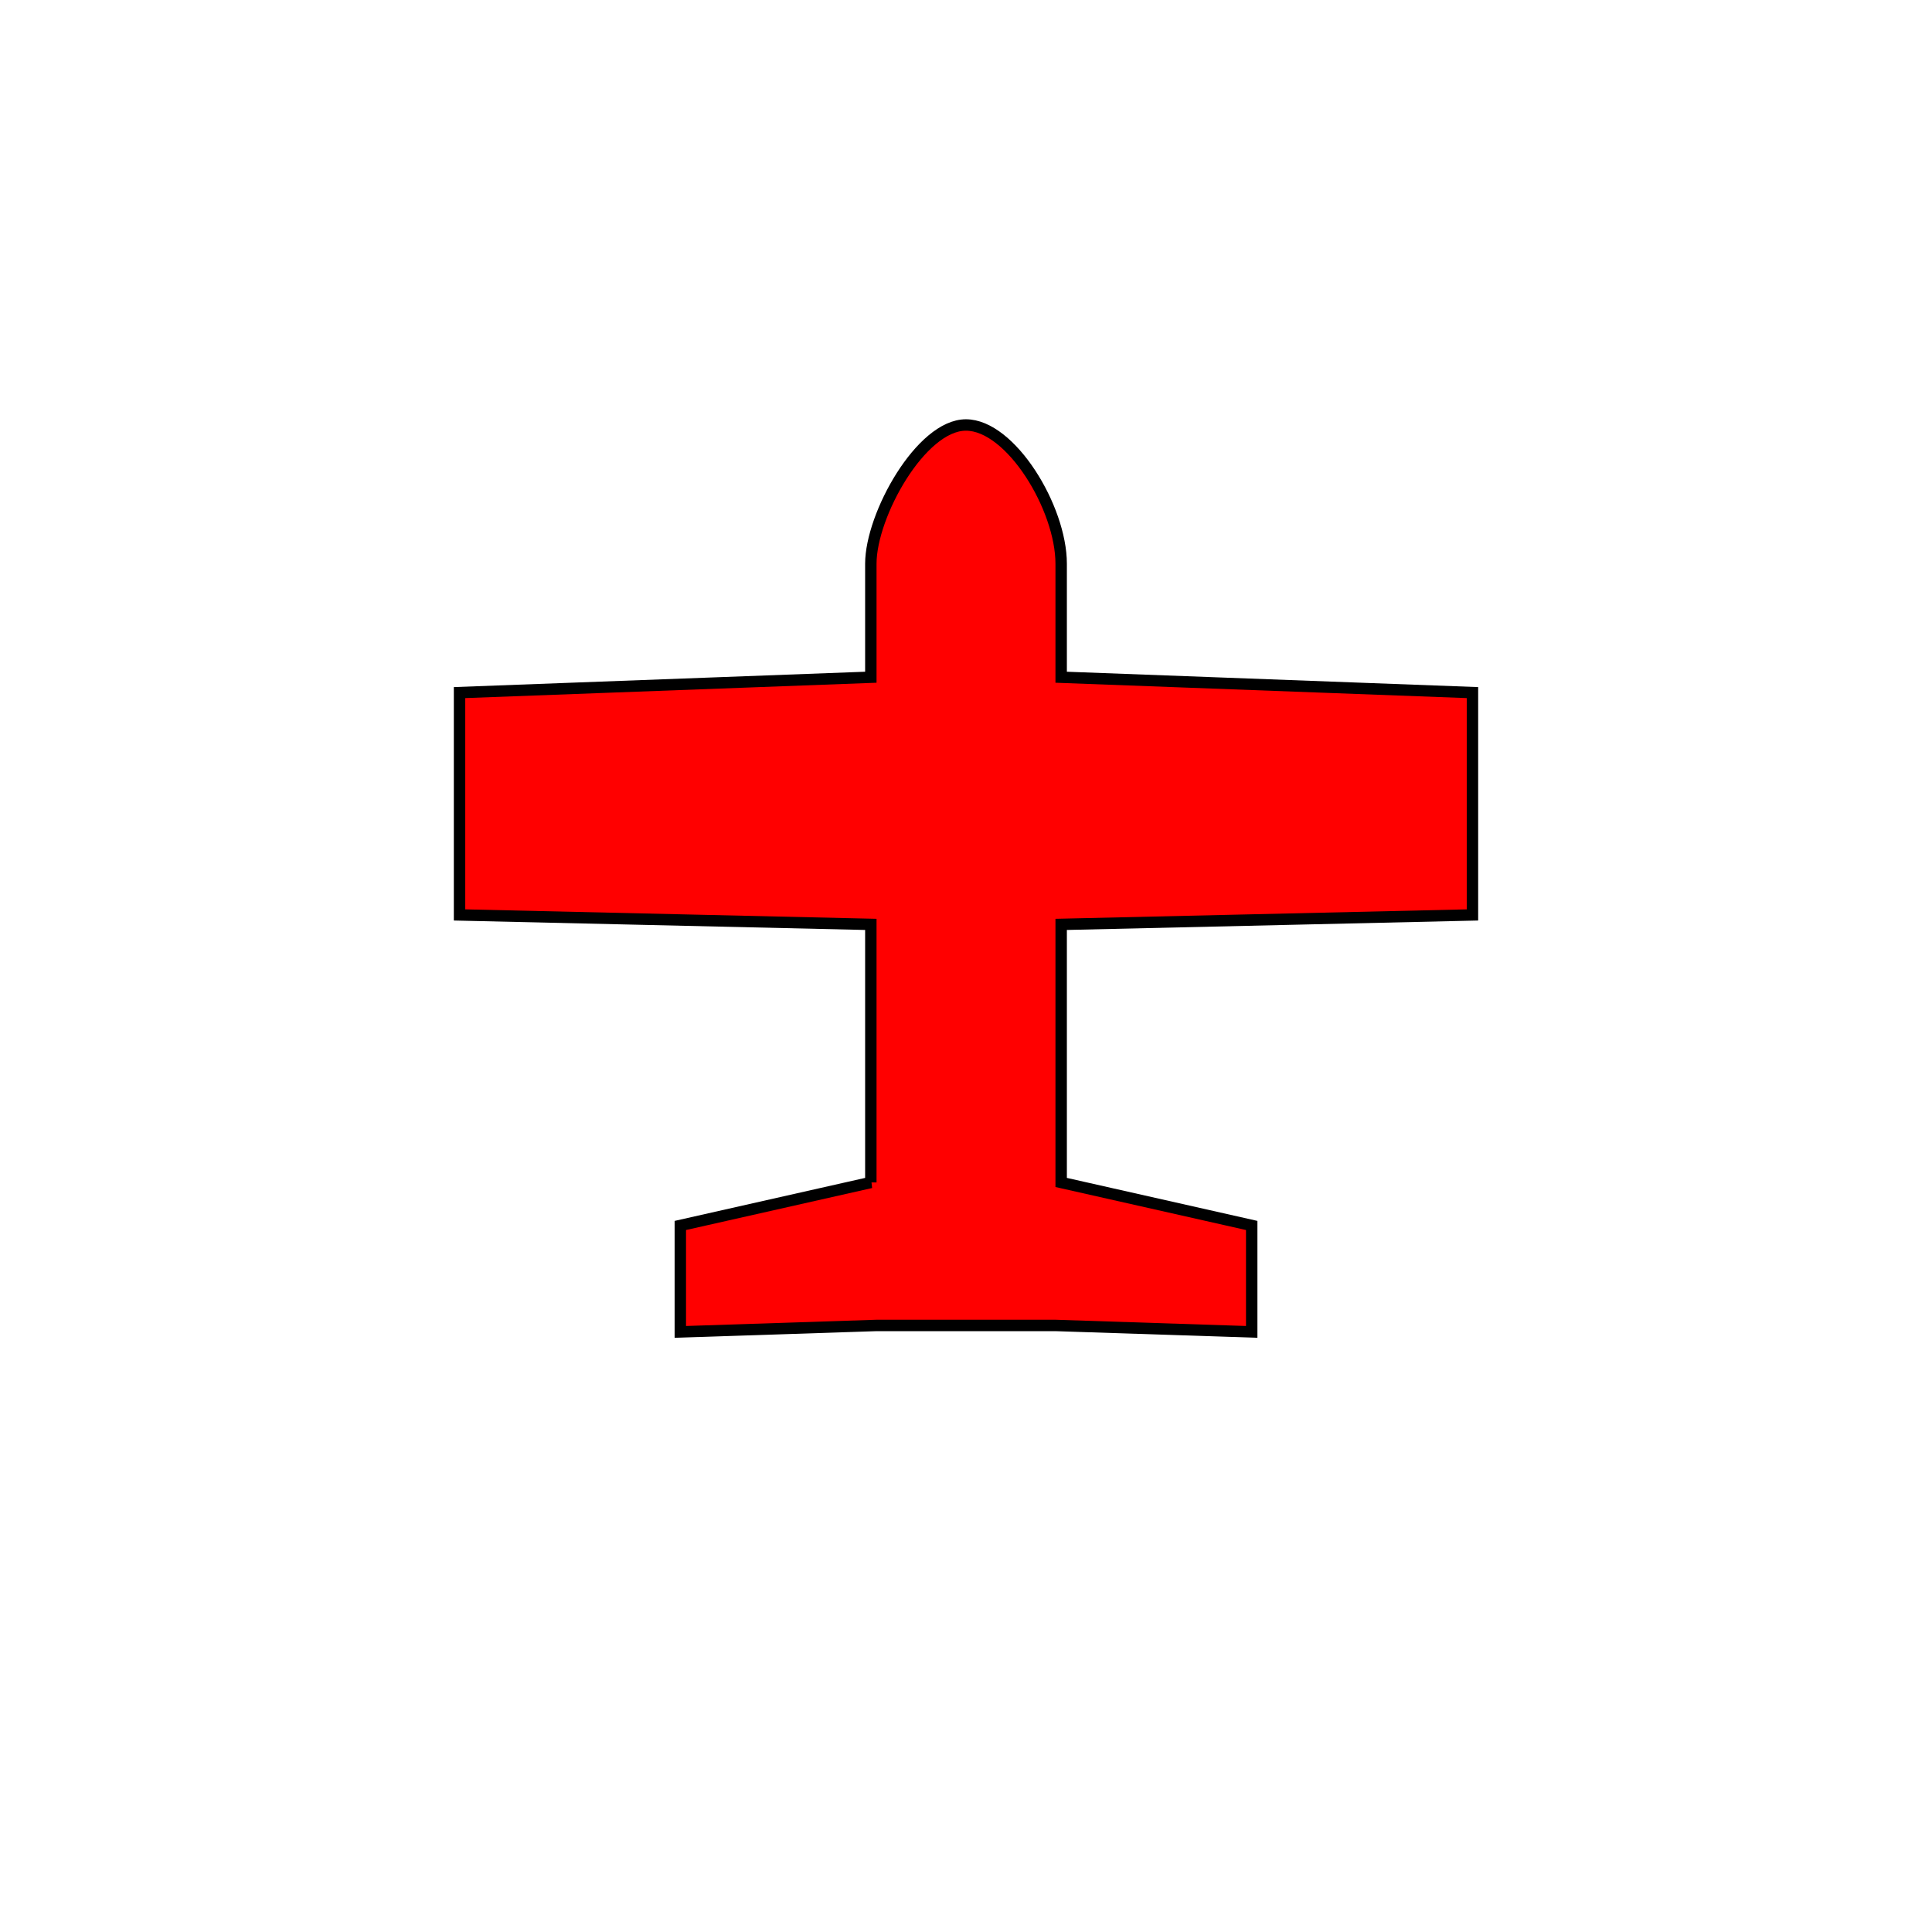 <?xml version="1.0" encoding="UTF-8"?>
<!DOCTYPE svg PUBLIC "-//W3C//DTD SVG 1.1//EN" "http://www.w3.org/Graphics/SVG/1.1/DTD/svg11.dtd">
<!-- Creator: CorelDRAW -->
<svg xmlns="http://www.w3.org/2000/svg" xml:space="preserve" width="128px" height="128px" style="shape-rendering:geometricPrecision; text-rendering:geometricPrecision; image-rendering:optimizeQuality; fill-rule:evenodd; clip-rule:evenodd"
viewBox="0 0 128 128"
 xmlns:xlink="http://www.w3.org/1999/xlink">
 <rect x="0" y="0" width="128" height="128" fill="#333333" stroke="none"/>
 <defs>
  <style type="text/css">
   <![CDATA[
    .str0 {stroke:black;stroke-width:0.756}
    .fil1 {fill:red}
    .fil0 {fill:white}
   ]]>
  </style>
 </defs>
 <g id="bg">
  <rect class="fil0" transform="matrix(2.64845E-014 -1 1 2.64845E-014 -1.69109E-012 128)" width="128" height="128"/>
 </g>
 <g id="planeL">
  <path class="fil1 str0" d="M57.695 78.341l0 -17.098 -27.249 -0.626 0 -14.731 27.249 -1.018 0 -3.697 0 -3.823c0,-3.223 3.325,-9.192 6.299,-9.192 2.973,0 6.311,5.494 6.311,9.192l0 3.823 0 3.697 27.249 1.018 0 14.731 -27.249 0.626 0 17.098 12.624 2.849 0 7.051 -12.986 -0.426 -5.942 0 -5.942 0 -12.986 0.426 0 -7.051 12.624 -2.849z"/>
 </g>
</svg>
